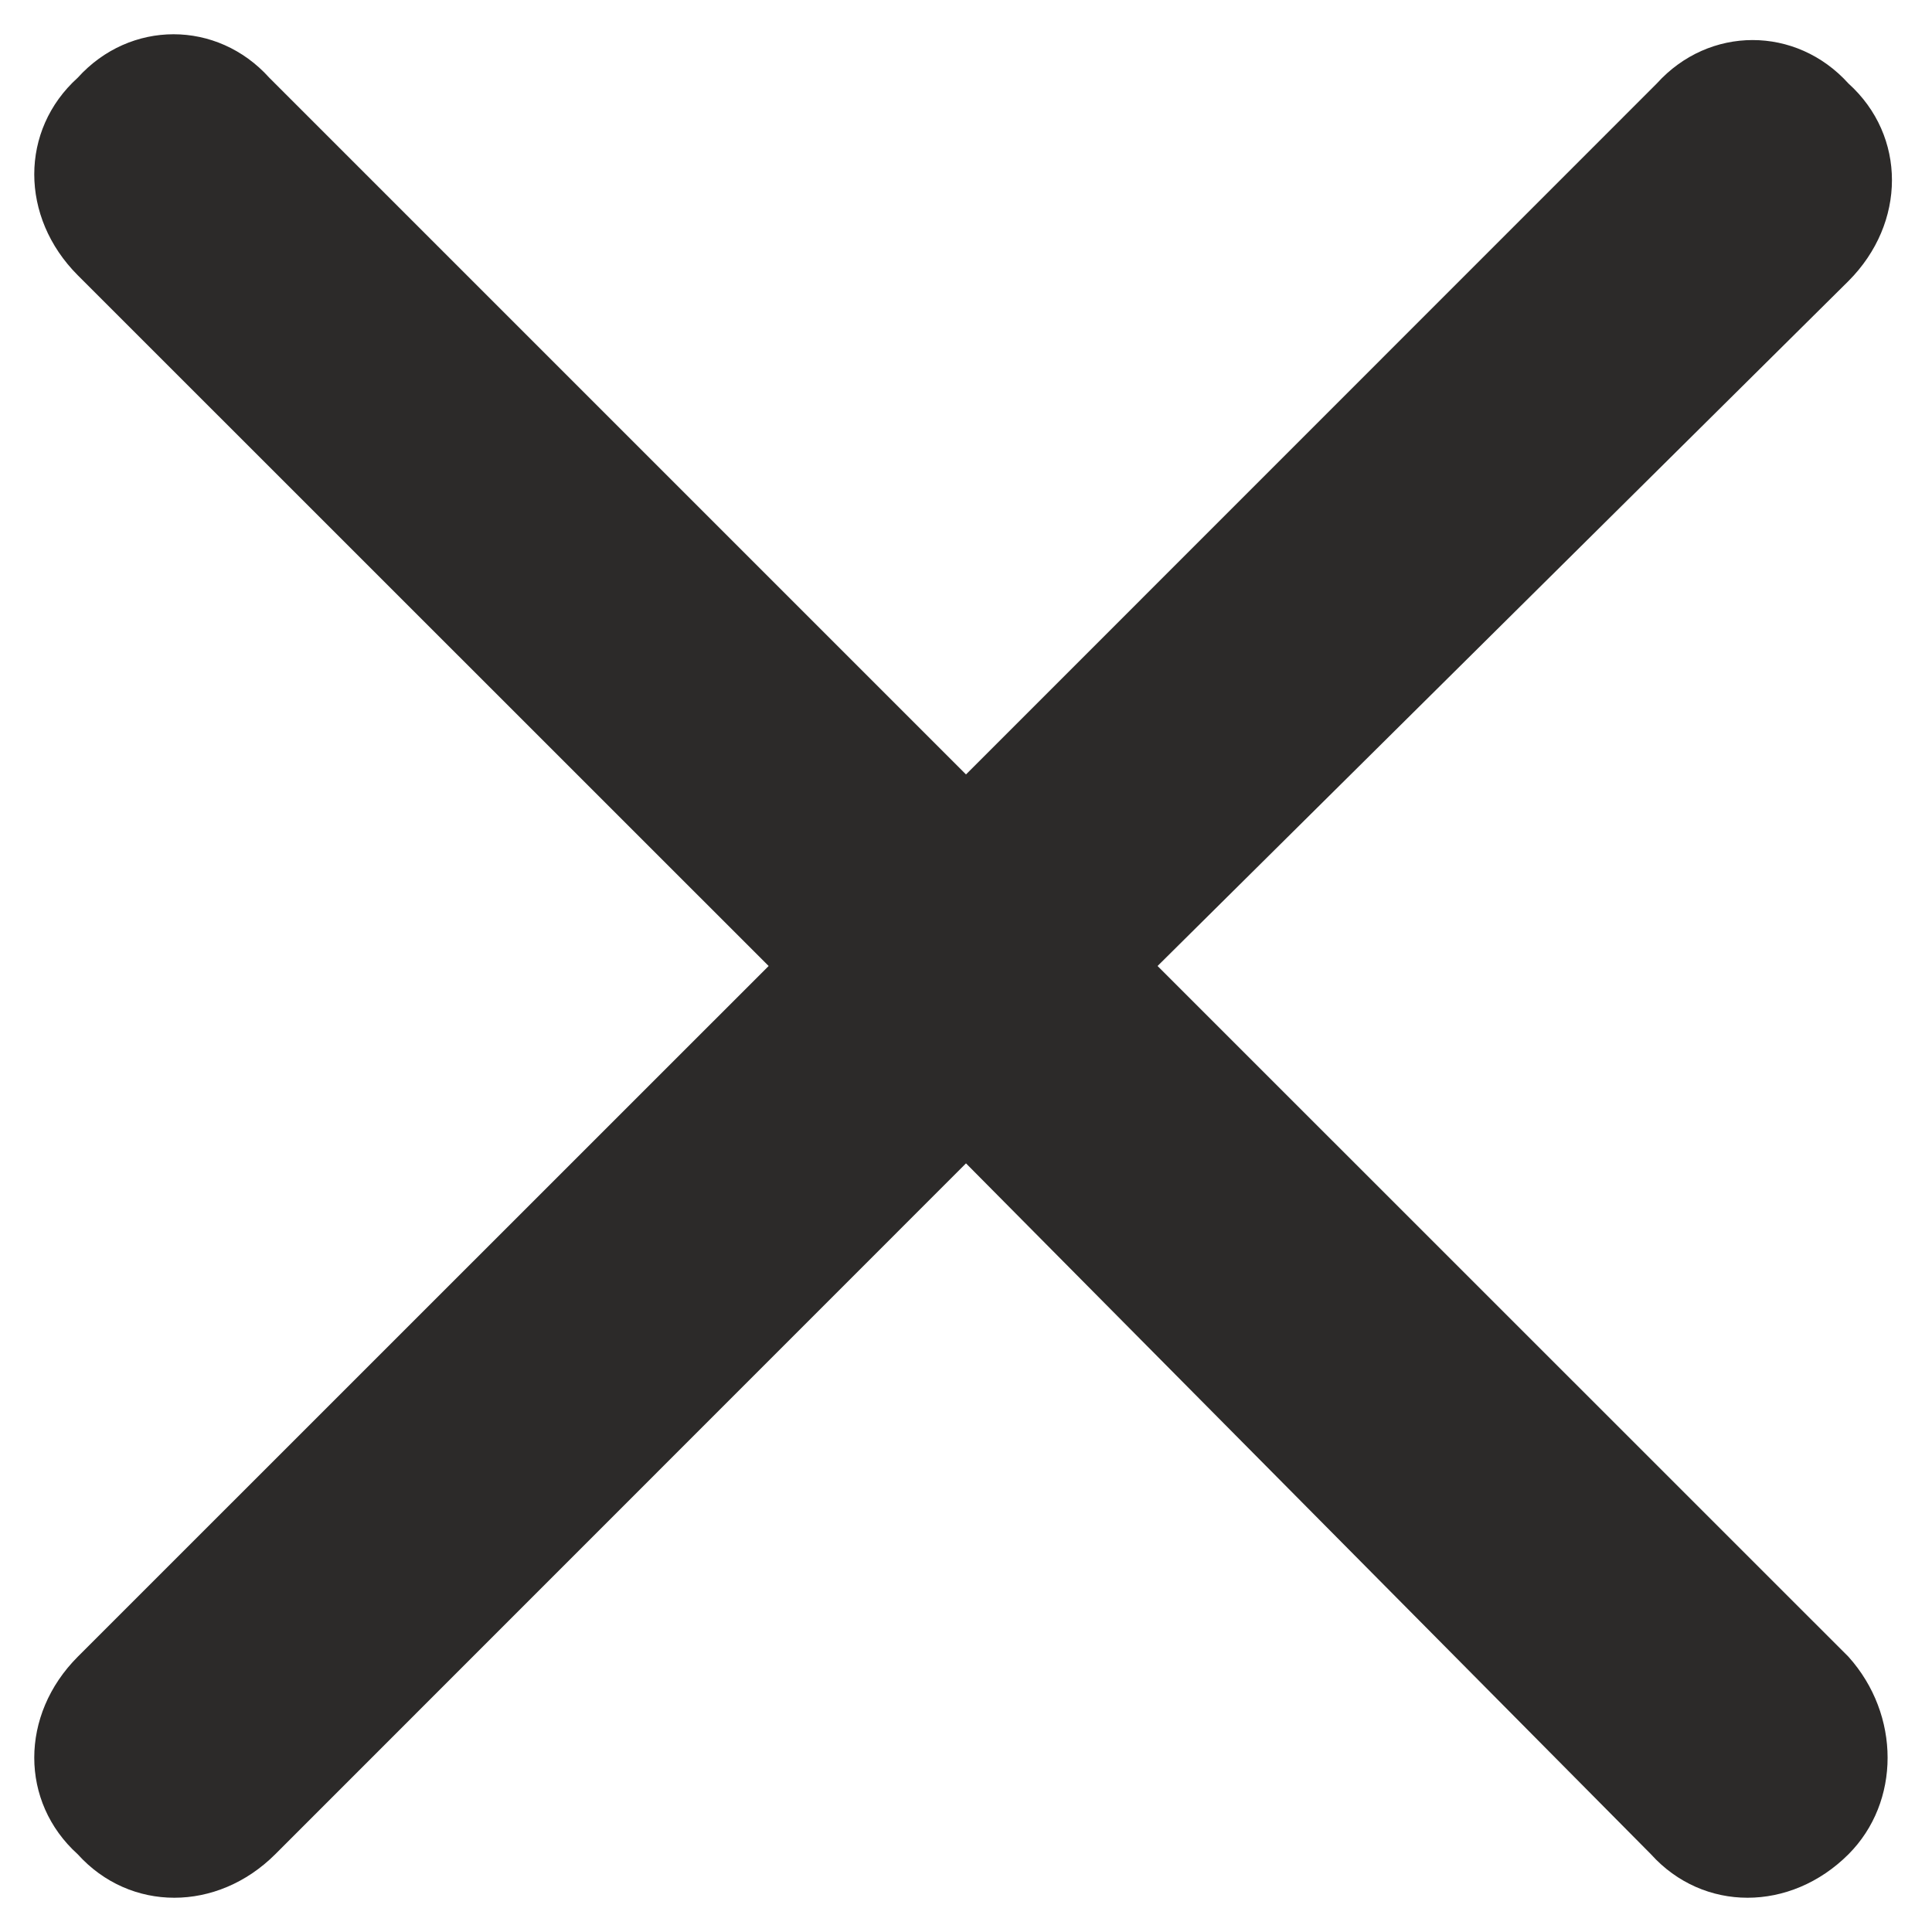 <svg width="13" height="13" viewBox="0 0 13 13" fill="none" xmlns="http://www.w3.org/2000/svg">
<path d="M12.438 11.148C12.789 11.539 12.789 12.125 12.438 12.477C12.047 12.867 11.461 12.867 11.109 12.477L6.5 7.828L1.852 12.477C1.461 12.867 0.875 12.867 0.523 12.477C0.133 12.125 0.133 11.539 0.523 11.148L5.172 6.5L0.523 1.852C0.133 1.461 0.133 0.875 0.523 0.523C0.875 0.133 1.461 0.133 1.812 0.523L6.5 5.211L11.148 0.562C11.5 0.172 12.086 0.172 12.438 0.562C12.828 0.914 12.828 1.5 12.438 1.891L7.789 6.5L12.438 11.148Z" fill="#2C2A29"/>
</svg>
